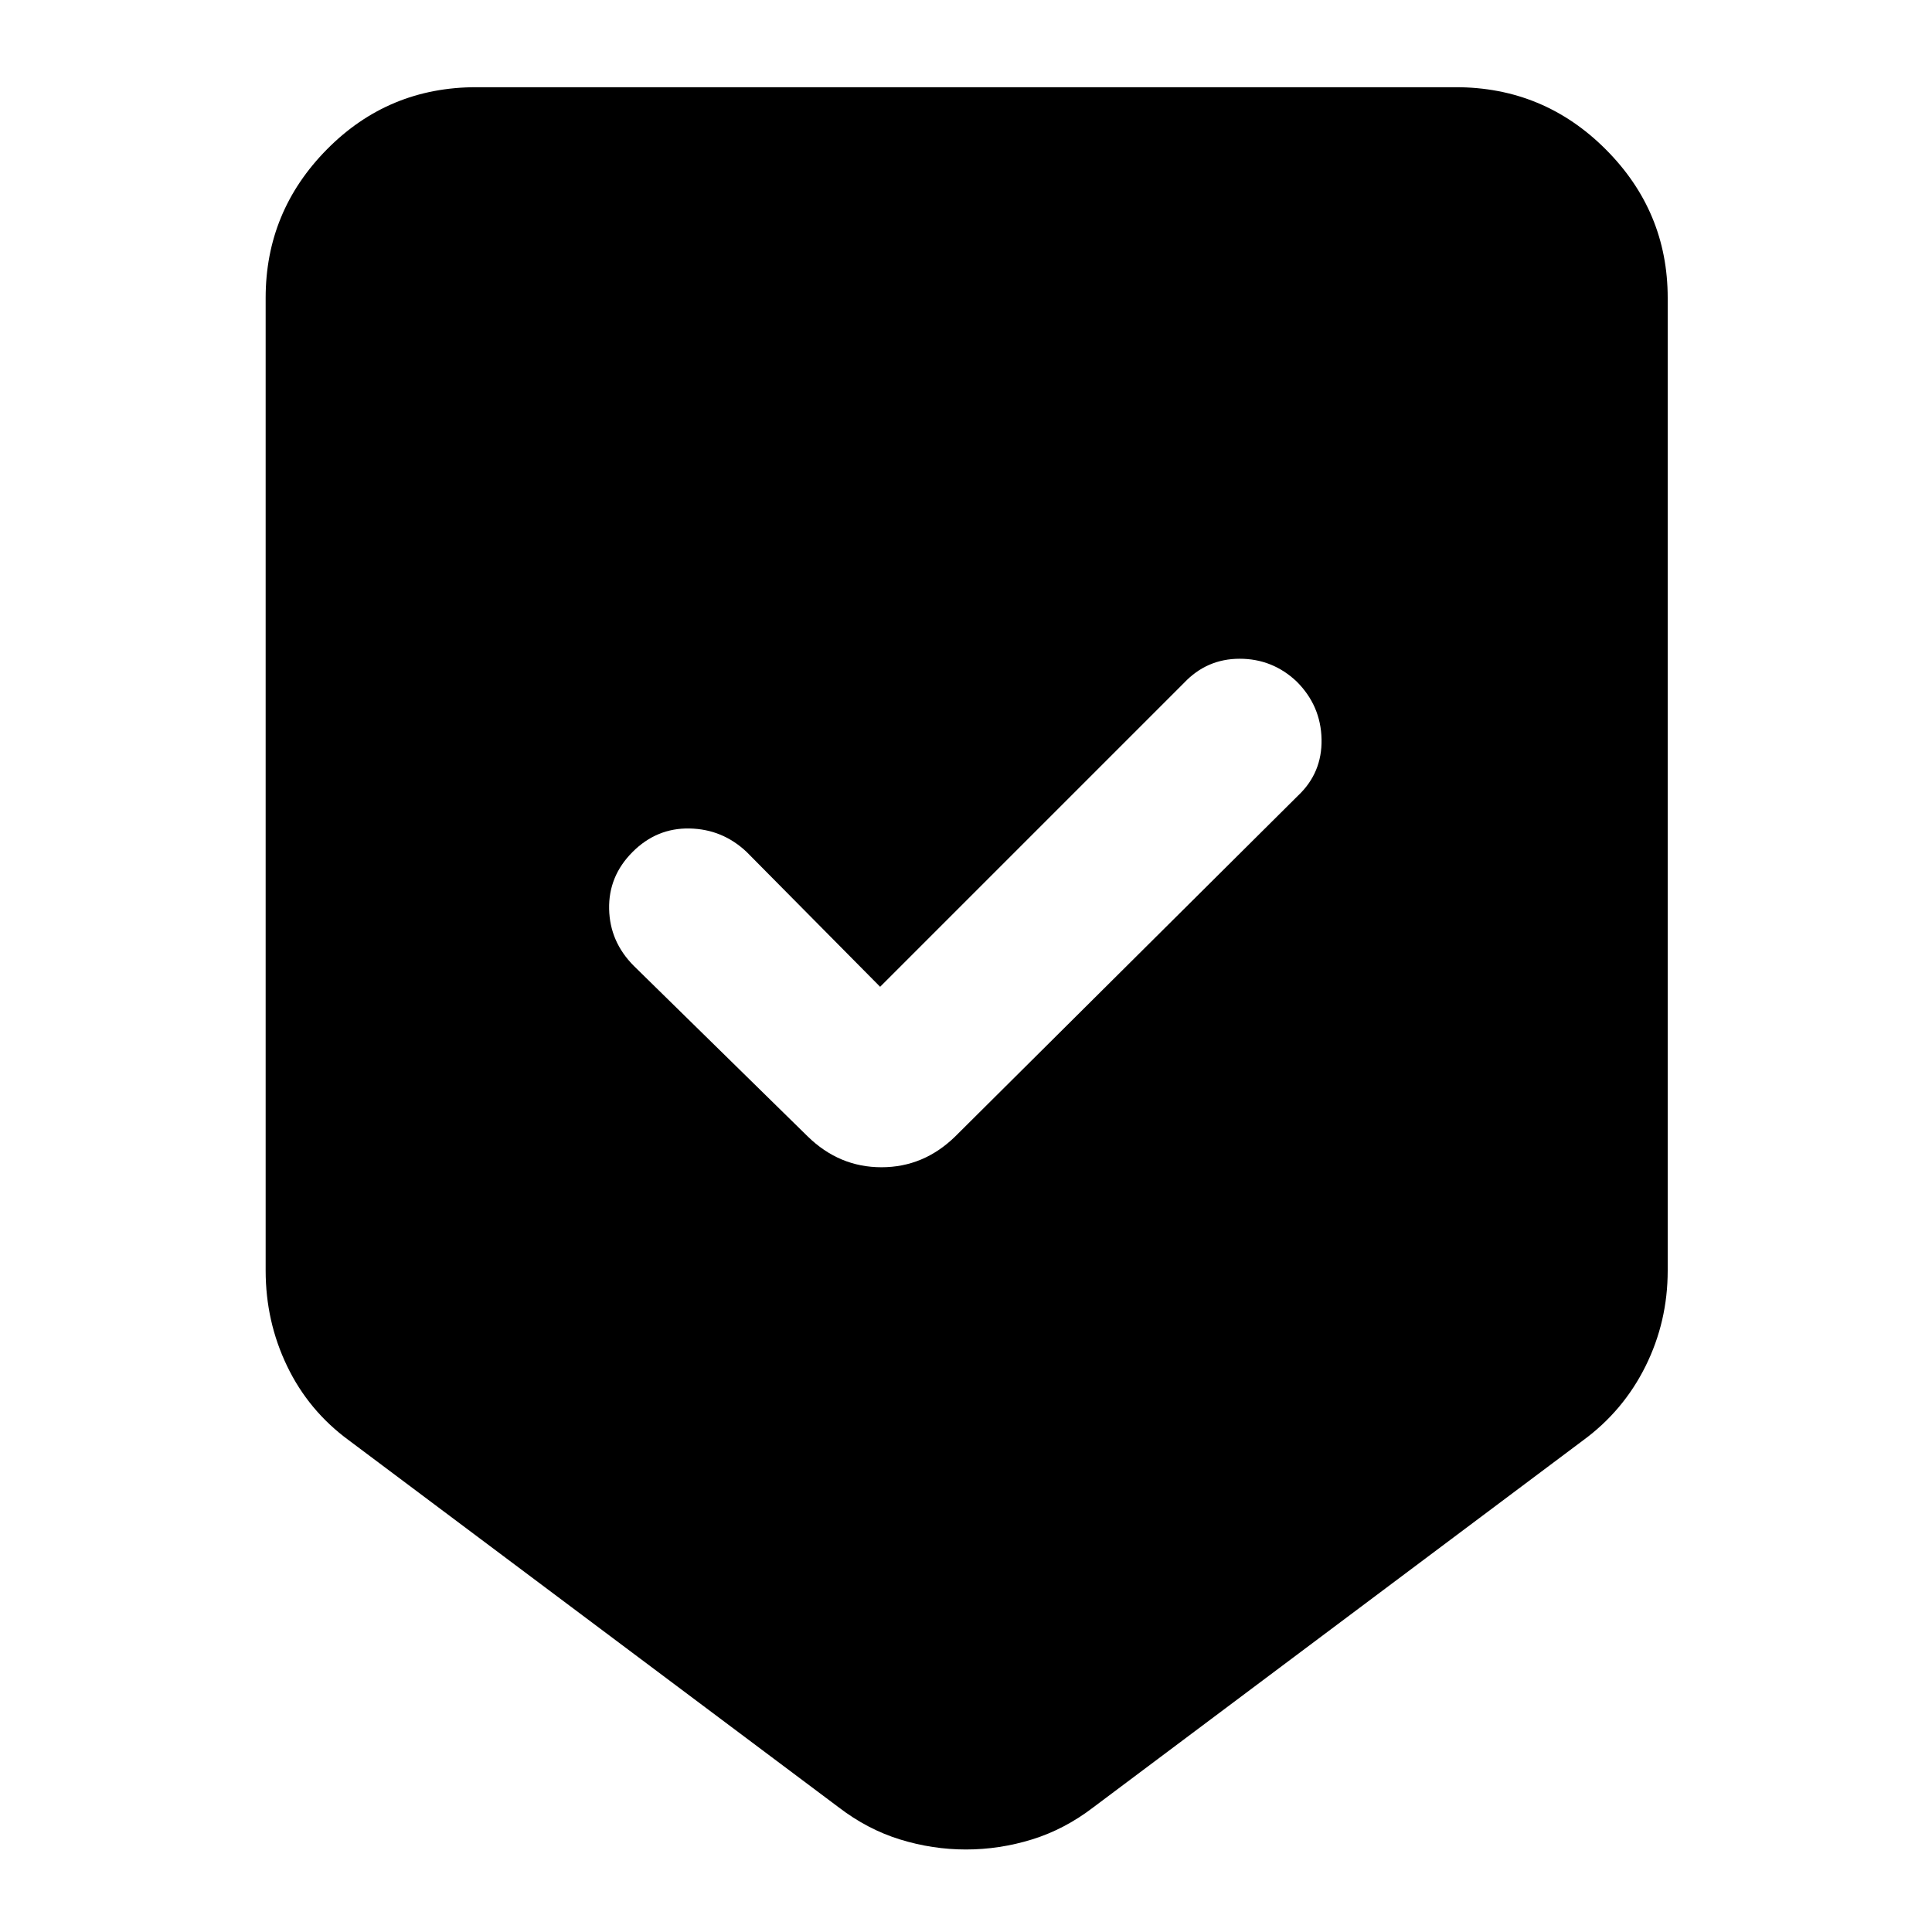 <svg xmlns="http://www.w3.org/2000/svg" height="40" viewBox="0 -960 960 960" width="40"><path d="M480-41q-16.67 0-32.83-5-16.17-5-30.5-16L173.33-244.33q-20-14.67-30.66-36.84Q132-303.33 132-328.67V-812q0-43 30.5-73.83 30.5-30.84 74.17-30.84h486.66q43.67 0 74.5 30.84Q828.67-855 828.67-812v483.33q0 25.34-11 47.5-11 22.17-31 36.84L543.33-62Q529-51 512.83-46q-16.16 5-32.83 5Zm-42.67-428.67-66.33-67q-12-11.33-28.33-11.66-16.34-.34-28.34 11.66t-11.66 28.34Q303-492 315-480l86.33 84.67Q417-380 438-380t36.67-15.33L645-564.67q12-11.33 11.67-28-.34-16.66-12.34-28.66-12-11.34-28.33-11.34t-27.67 12l-151 151Z"/></svg>